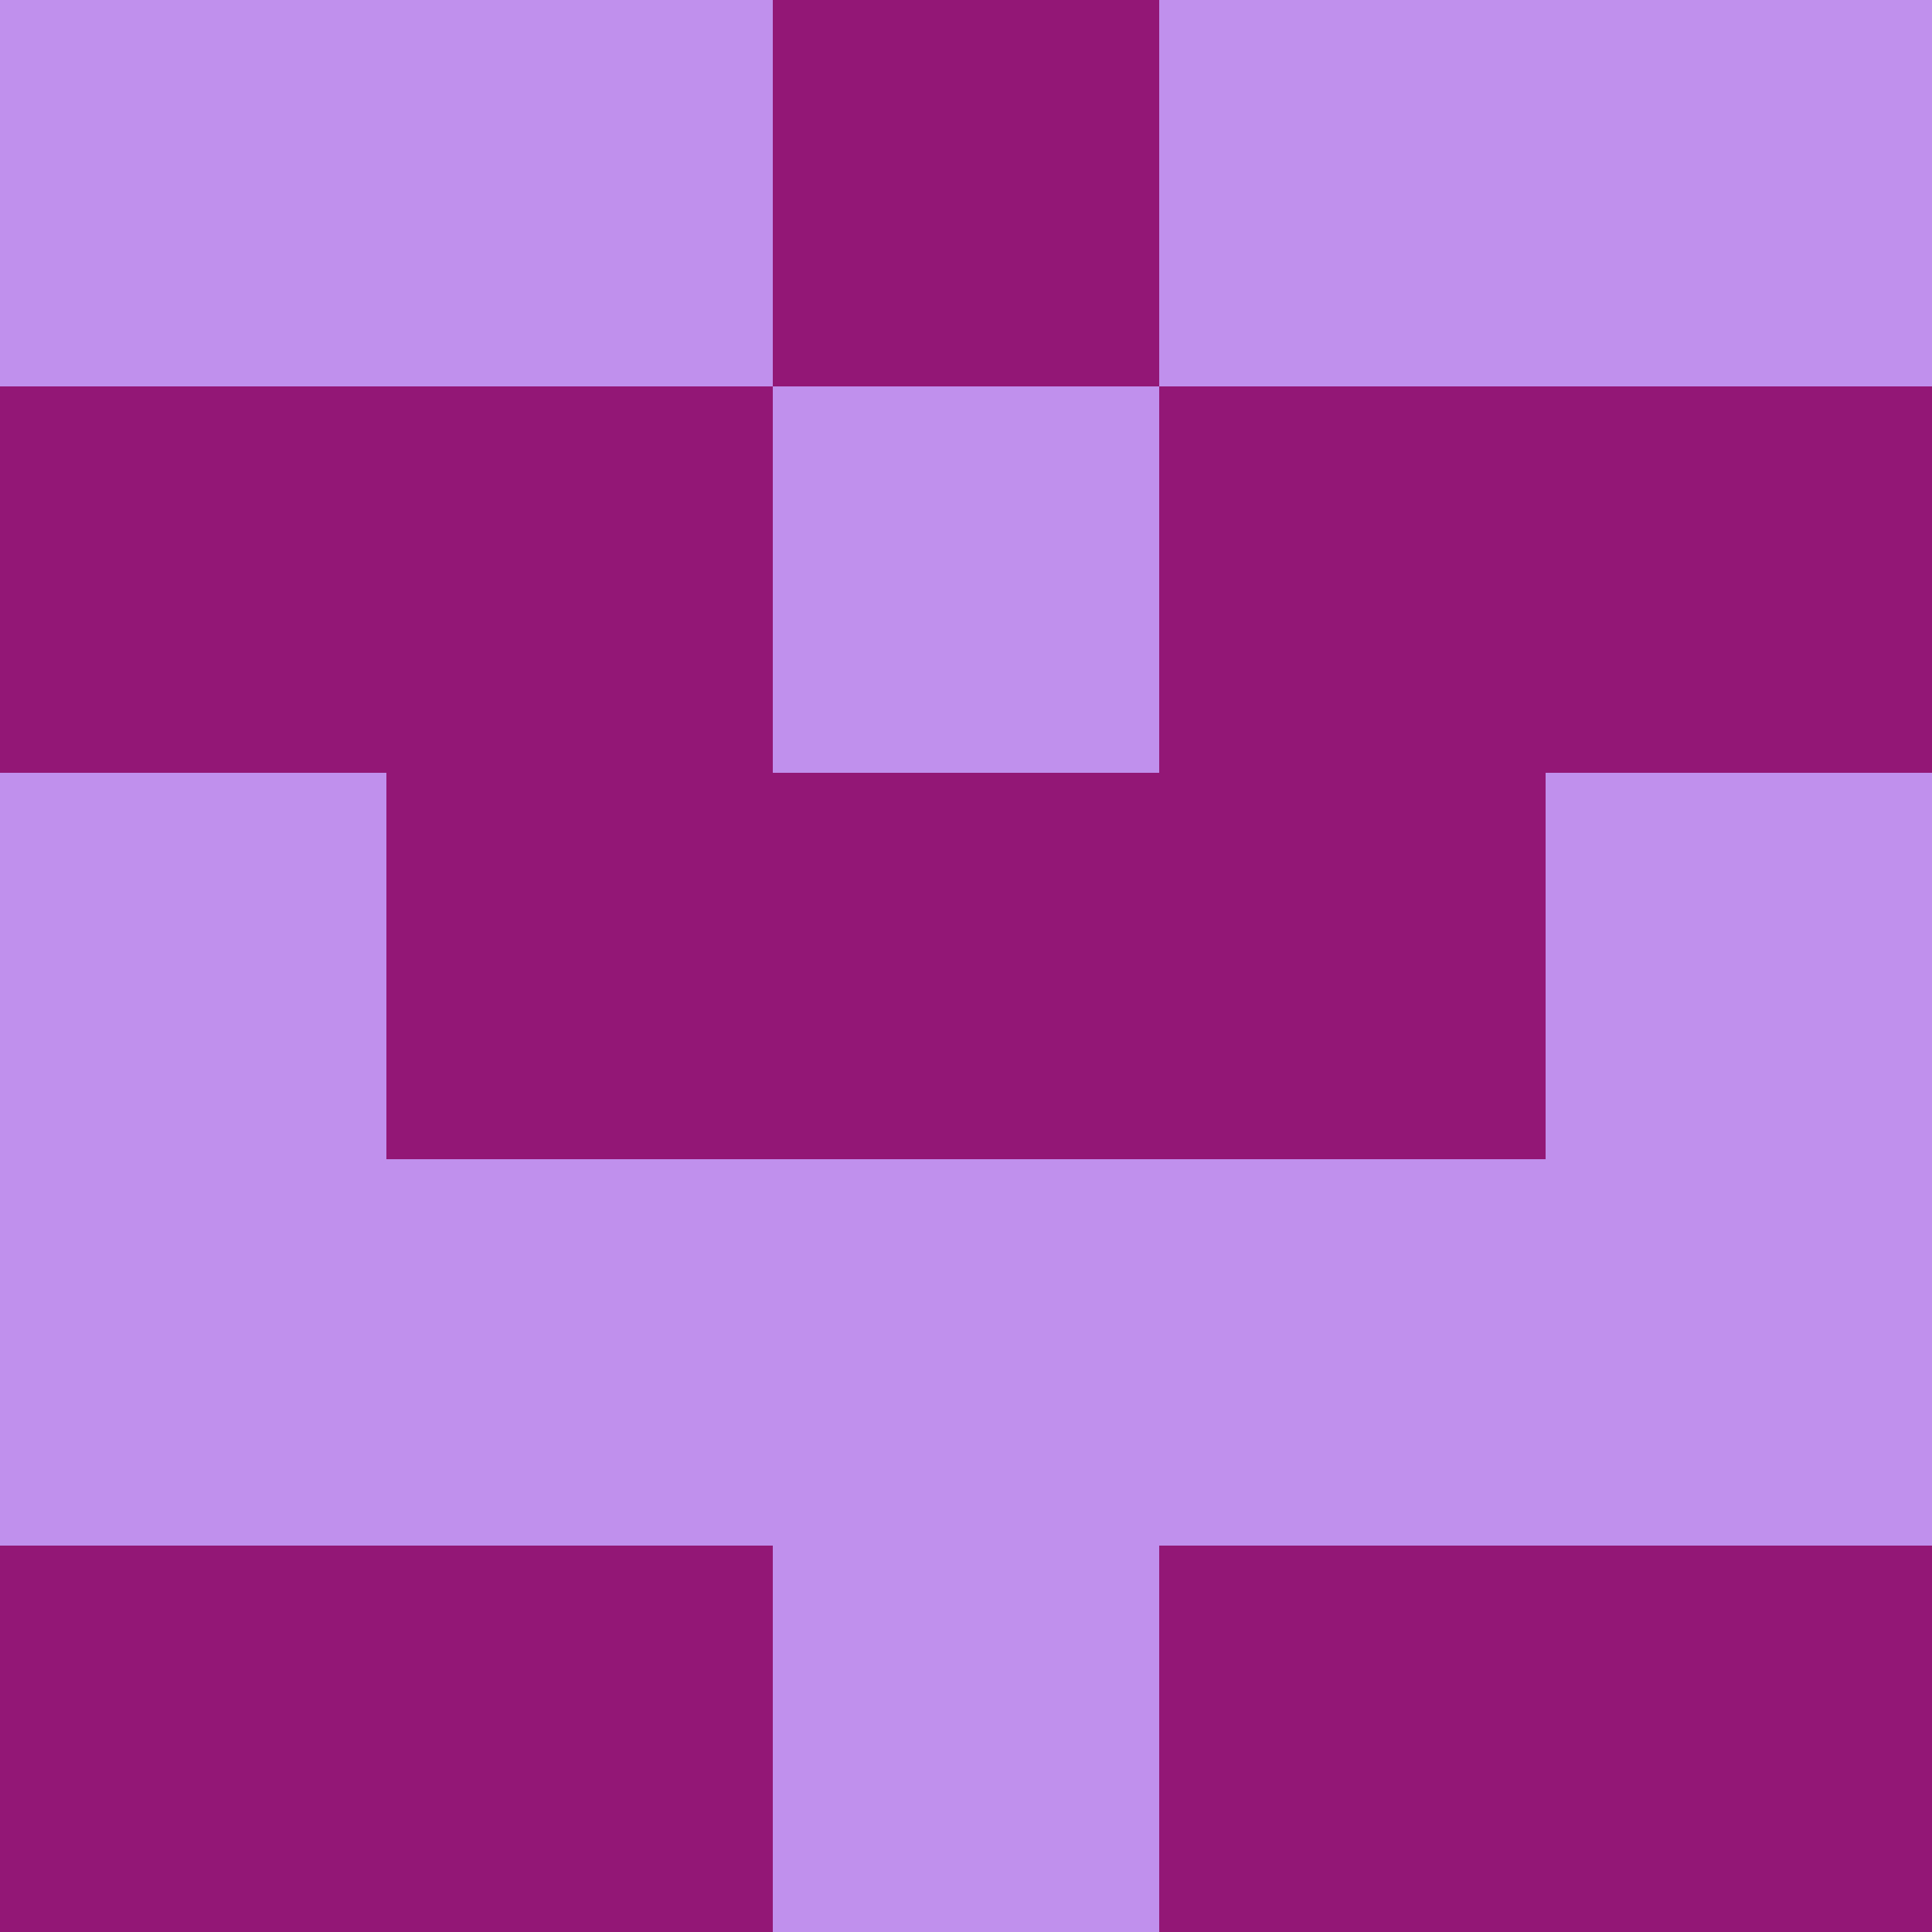 <?xml version="1.0" encoding="utf-8"?>
<!DOCTYPE svg PUBLIC "-//W3C//DTD SVG 20010904//EN"
        "http://www.w3.org/TR/2001/REC-SVG-20010904/DTD/svg10.dtd">

<svg width="400" height="400" viewBox="0 0 5 5"
    xmlns="http://www.w3.org/2000/svg"
    xmlns:xlink="http://www.w3.org/1999/xlink">
            <rect x="0" y="0" width="1" height="1" fill="#C090ED" />
        <rect x="0" y="1" width="1" height="1" fill="#931776" />
        <rect x="0" y="2" width="1" height="1" fill="#C090ED" />
        <rect x="0" y="3" width="1" height="1" fill="#C090ED" />
        <rect x="0" y="4" width="1" height="1" fill="#931776" />
                <rect x="1" y="0" width="1" height="1" fill="#C090ED" />
        <rect x="1" y="1" width="1" height="1" fill="#931776" />
        <rect x="1" y="2" width="1" height="1" fill="#931776" />
        <rect x="1" y="3" width="1" height="1" fill="#C090ED" />
        <rect x="1" y="4" width="1" height="1" fill="#931776" />
                <rect x="2" y="0" width="1" height="1" fill="#931776" />
        <rect x="2" y="1" width="1" height="1" fill="#C090ED" />
        <rect x="2" y="2" width="1" height="1" fill="#931776" />
        <rect x="2" y="3" width="1" height="1" fill="#C090ED" />
        <rect x="2" y="4" width="1" height="1" fill="#C090ED" />
                <rect x="3" y="0" width="1" height="1" fill="#C090ED" />
        <rect x="3" y="1" width="1" height="1" fill="#931776" />
        <rect x="3" y="2" width="1" height="1" fill="#931776" />
        <rect x="3" y="3" width="1" height="1" fill="#C090ED" />
        <rect x="3" y="4" width="1" height="1" fill="#931776" />
                <rect x="4" y="0" width="1" height="1" fill="#C090ED" />
        <rect x="4" y="1" width="1" height="1" fill="#931776" />
        <rect x="4" y="2" width="1" height="1" fill="#C090ED" />
        <rect x="4" y="3" width="1" height="1" fill="#C090ED" />
        <rect x="4" y="4" width="1" height="1" fill="#931776" />
        
</svg>


